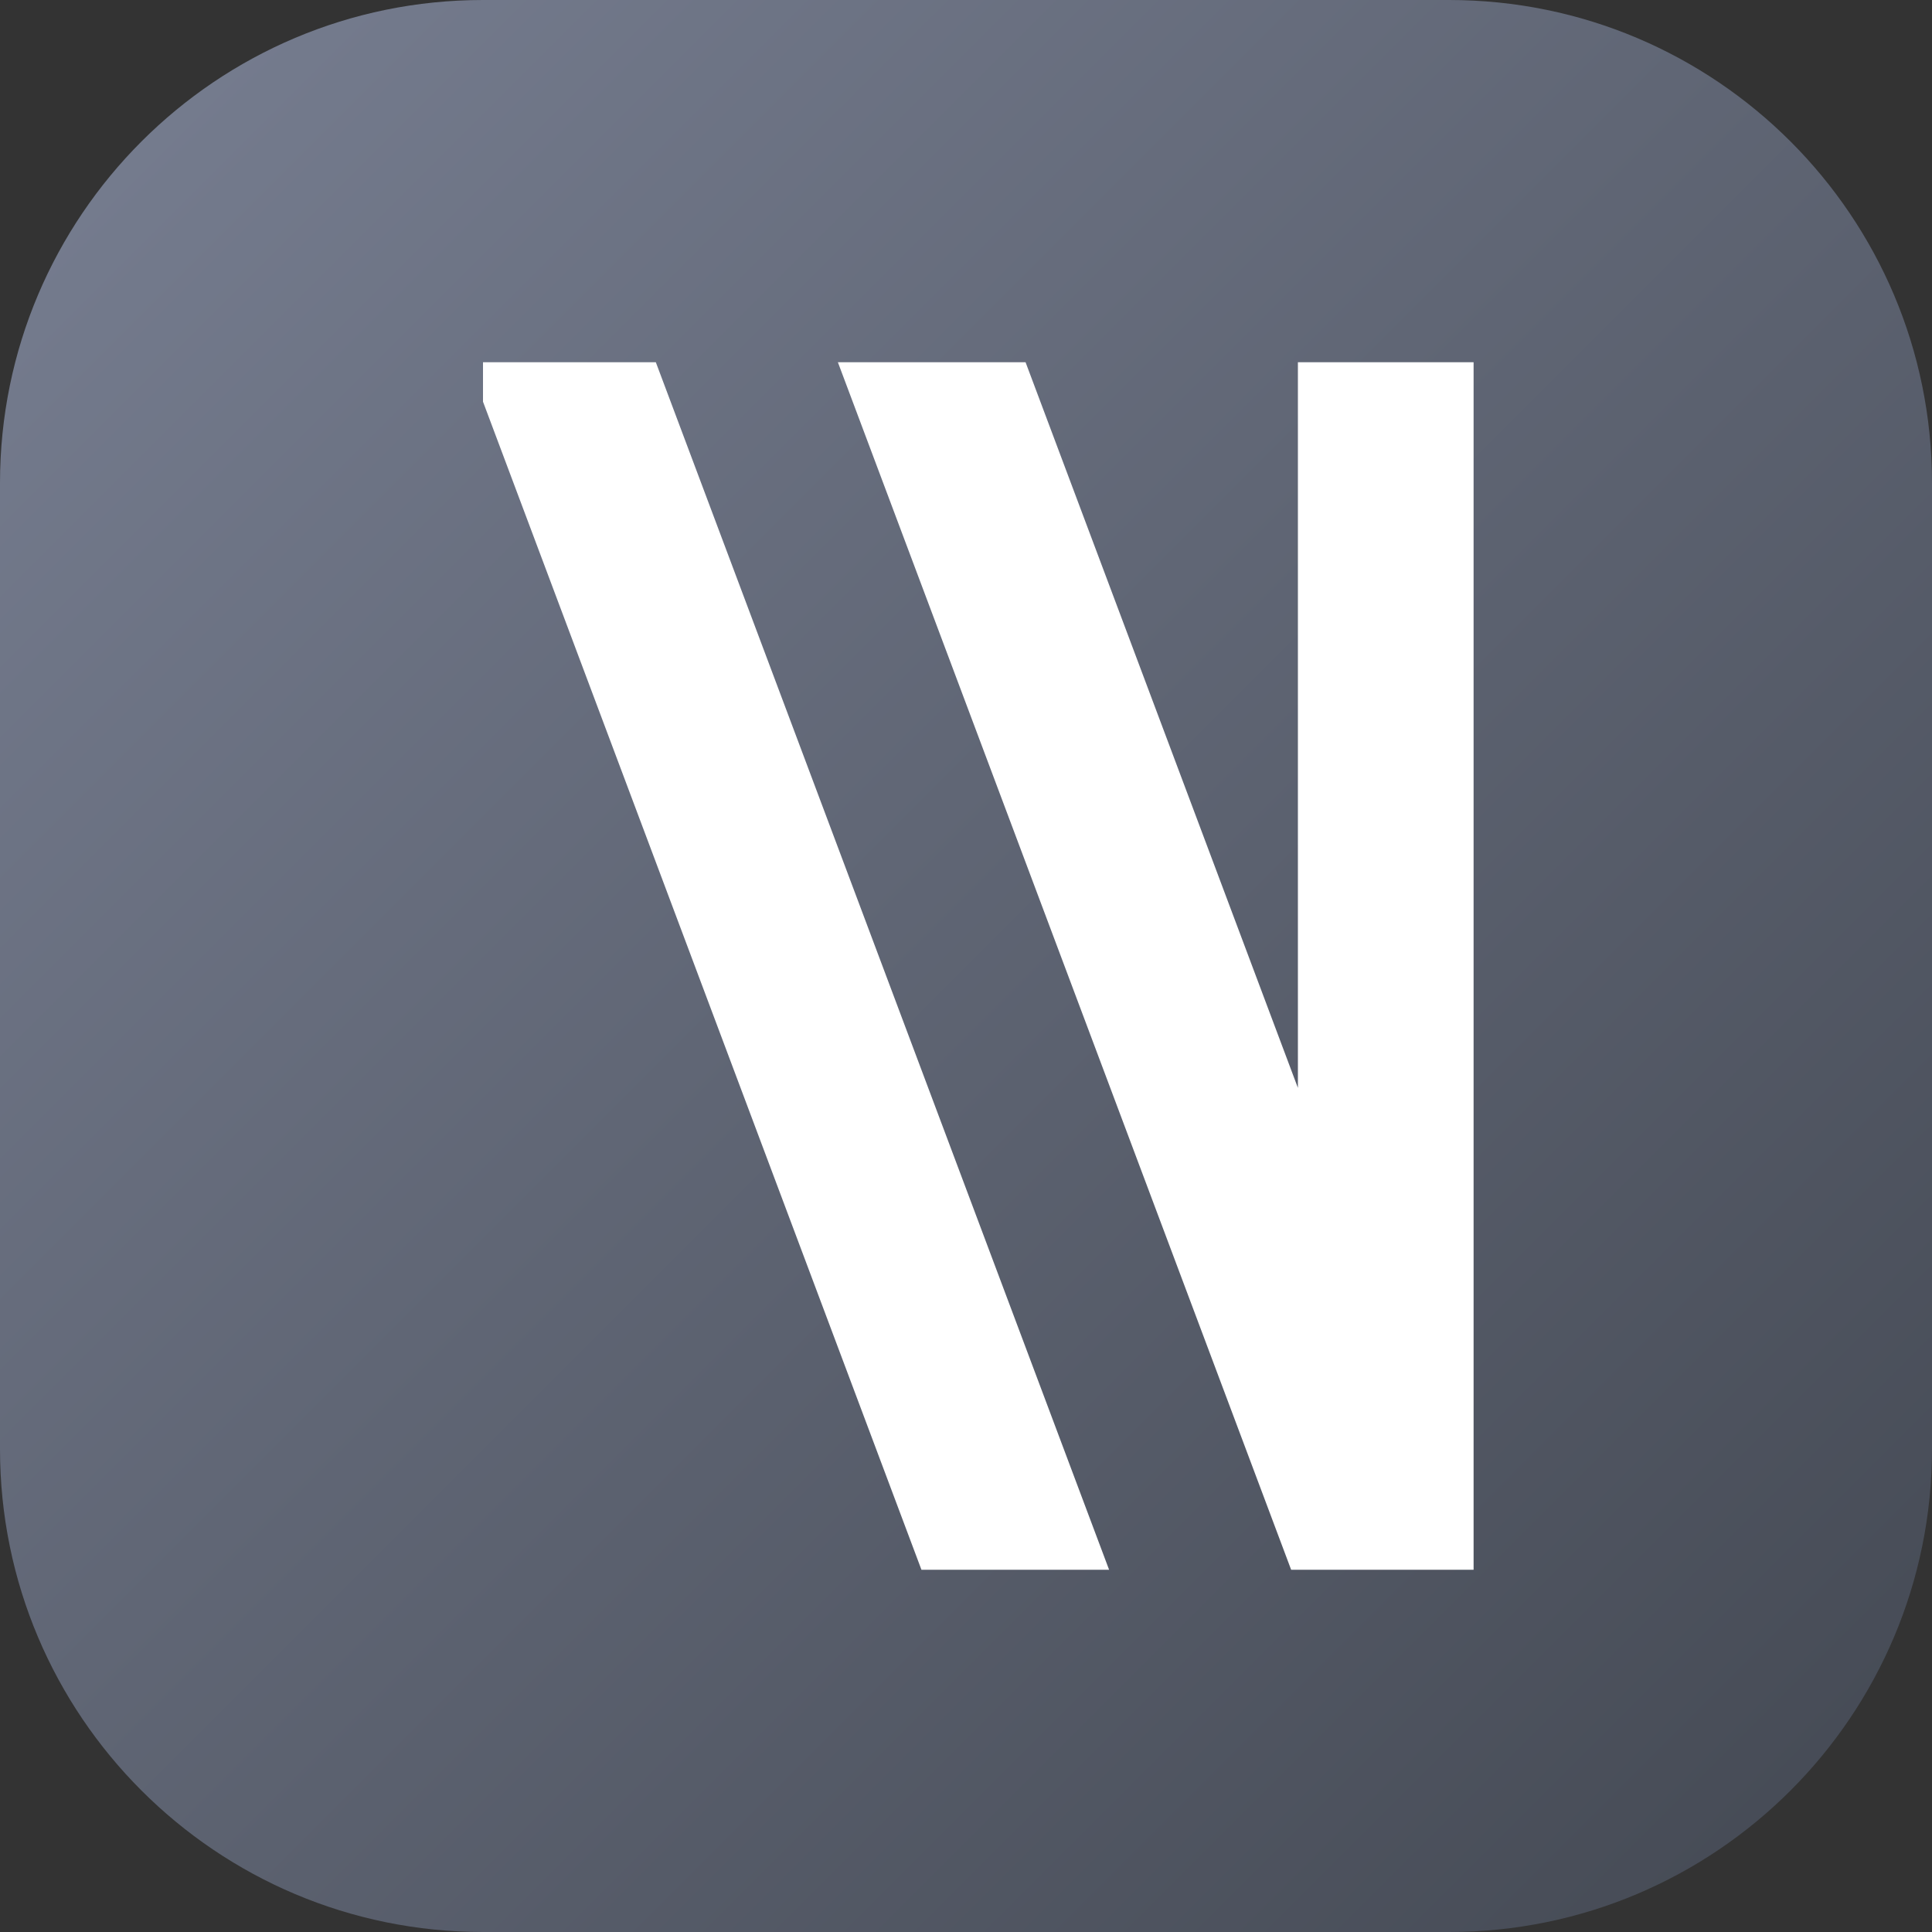 <svg width="48" height="48" viewBox="0 0 48 48" fill="none" xmlns="http://www.w3.org/2000/svg">
<rect x="0" y="0" width="48" height="48" fill="#333333" stroke="none"/>
<g clip-path="url(#clip0_4752_11248)">
<path d="M0 12C0 5.373 5.373 0 12 0H36C42.627 0 48 5.373 48 12V36C48 42.627 42.627 48 36 48H12C5.373 48 0 42.627 0 36V12Z" fill="url(#paint0_linear_4752_11248)"/>
<path d="M36.611 9H32.246V27.028L25.48 9H20.817L32.078 39H36.611V9Z" fill="white"/>
<path d="M27.555 39L16.294 9H12V9.98L22.893 39H27.555Z" fill="white"/>
</g>
<defs>
<linearGradient id="paint0_linear_4752_11248" x1="48" y1="48" x2="-2.62577e-05" y2="2.62577e-05" gradientUnits="userSpaceOnUse">
<stop stop-color="#434852"/>
<stop offset="1" stop-color="#787F92"/>
</linearGradient>
<clipPath id="clip0_4752_11248">
<rect width="48" height="48" fill="white"/>
</clipPath>
</defs>
</svg>
